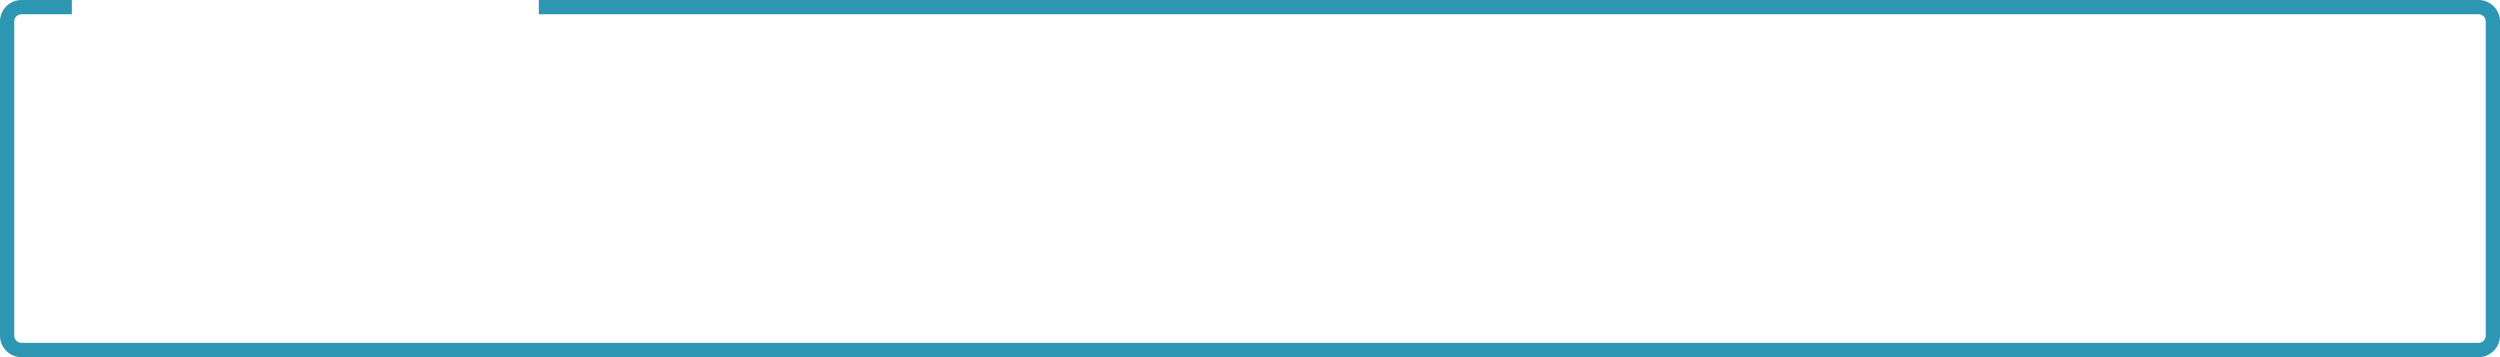 <svg width="350" height="50" viewBox="0 0 350 50" fill="none" xmlns="http://www.w3.org/2000/svg">
<path fill-rule="evenodd" clip-rule="evenodd" d="M75.431 2H347C347.552 2 348 2.448 348 3V47C348 47.552 347.552 48 347 48H3C2.448 48 2 47.552 2 47V3C2 2.448 2.448 2 3 2H10.057V0H3C1.343 0 0 1.343 0 3V47C0 48.657 1.343 50 3 50H347C348.657 50 350 48.657 350 47V3C350 1.343 348.657 0 347 0H75.431V2Z" fill="#2c96b3"/>
</svg>
